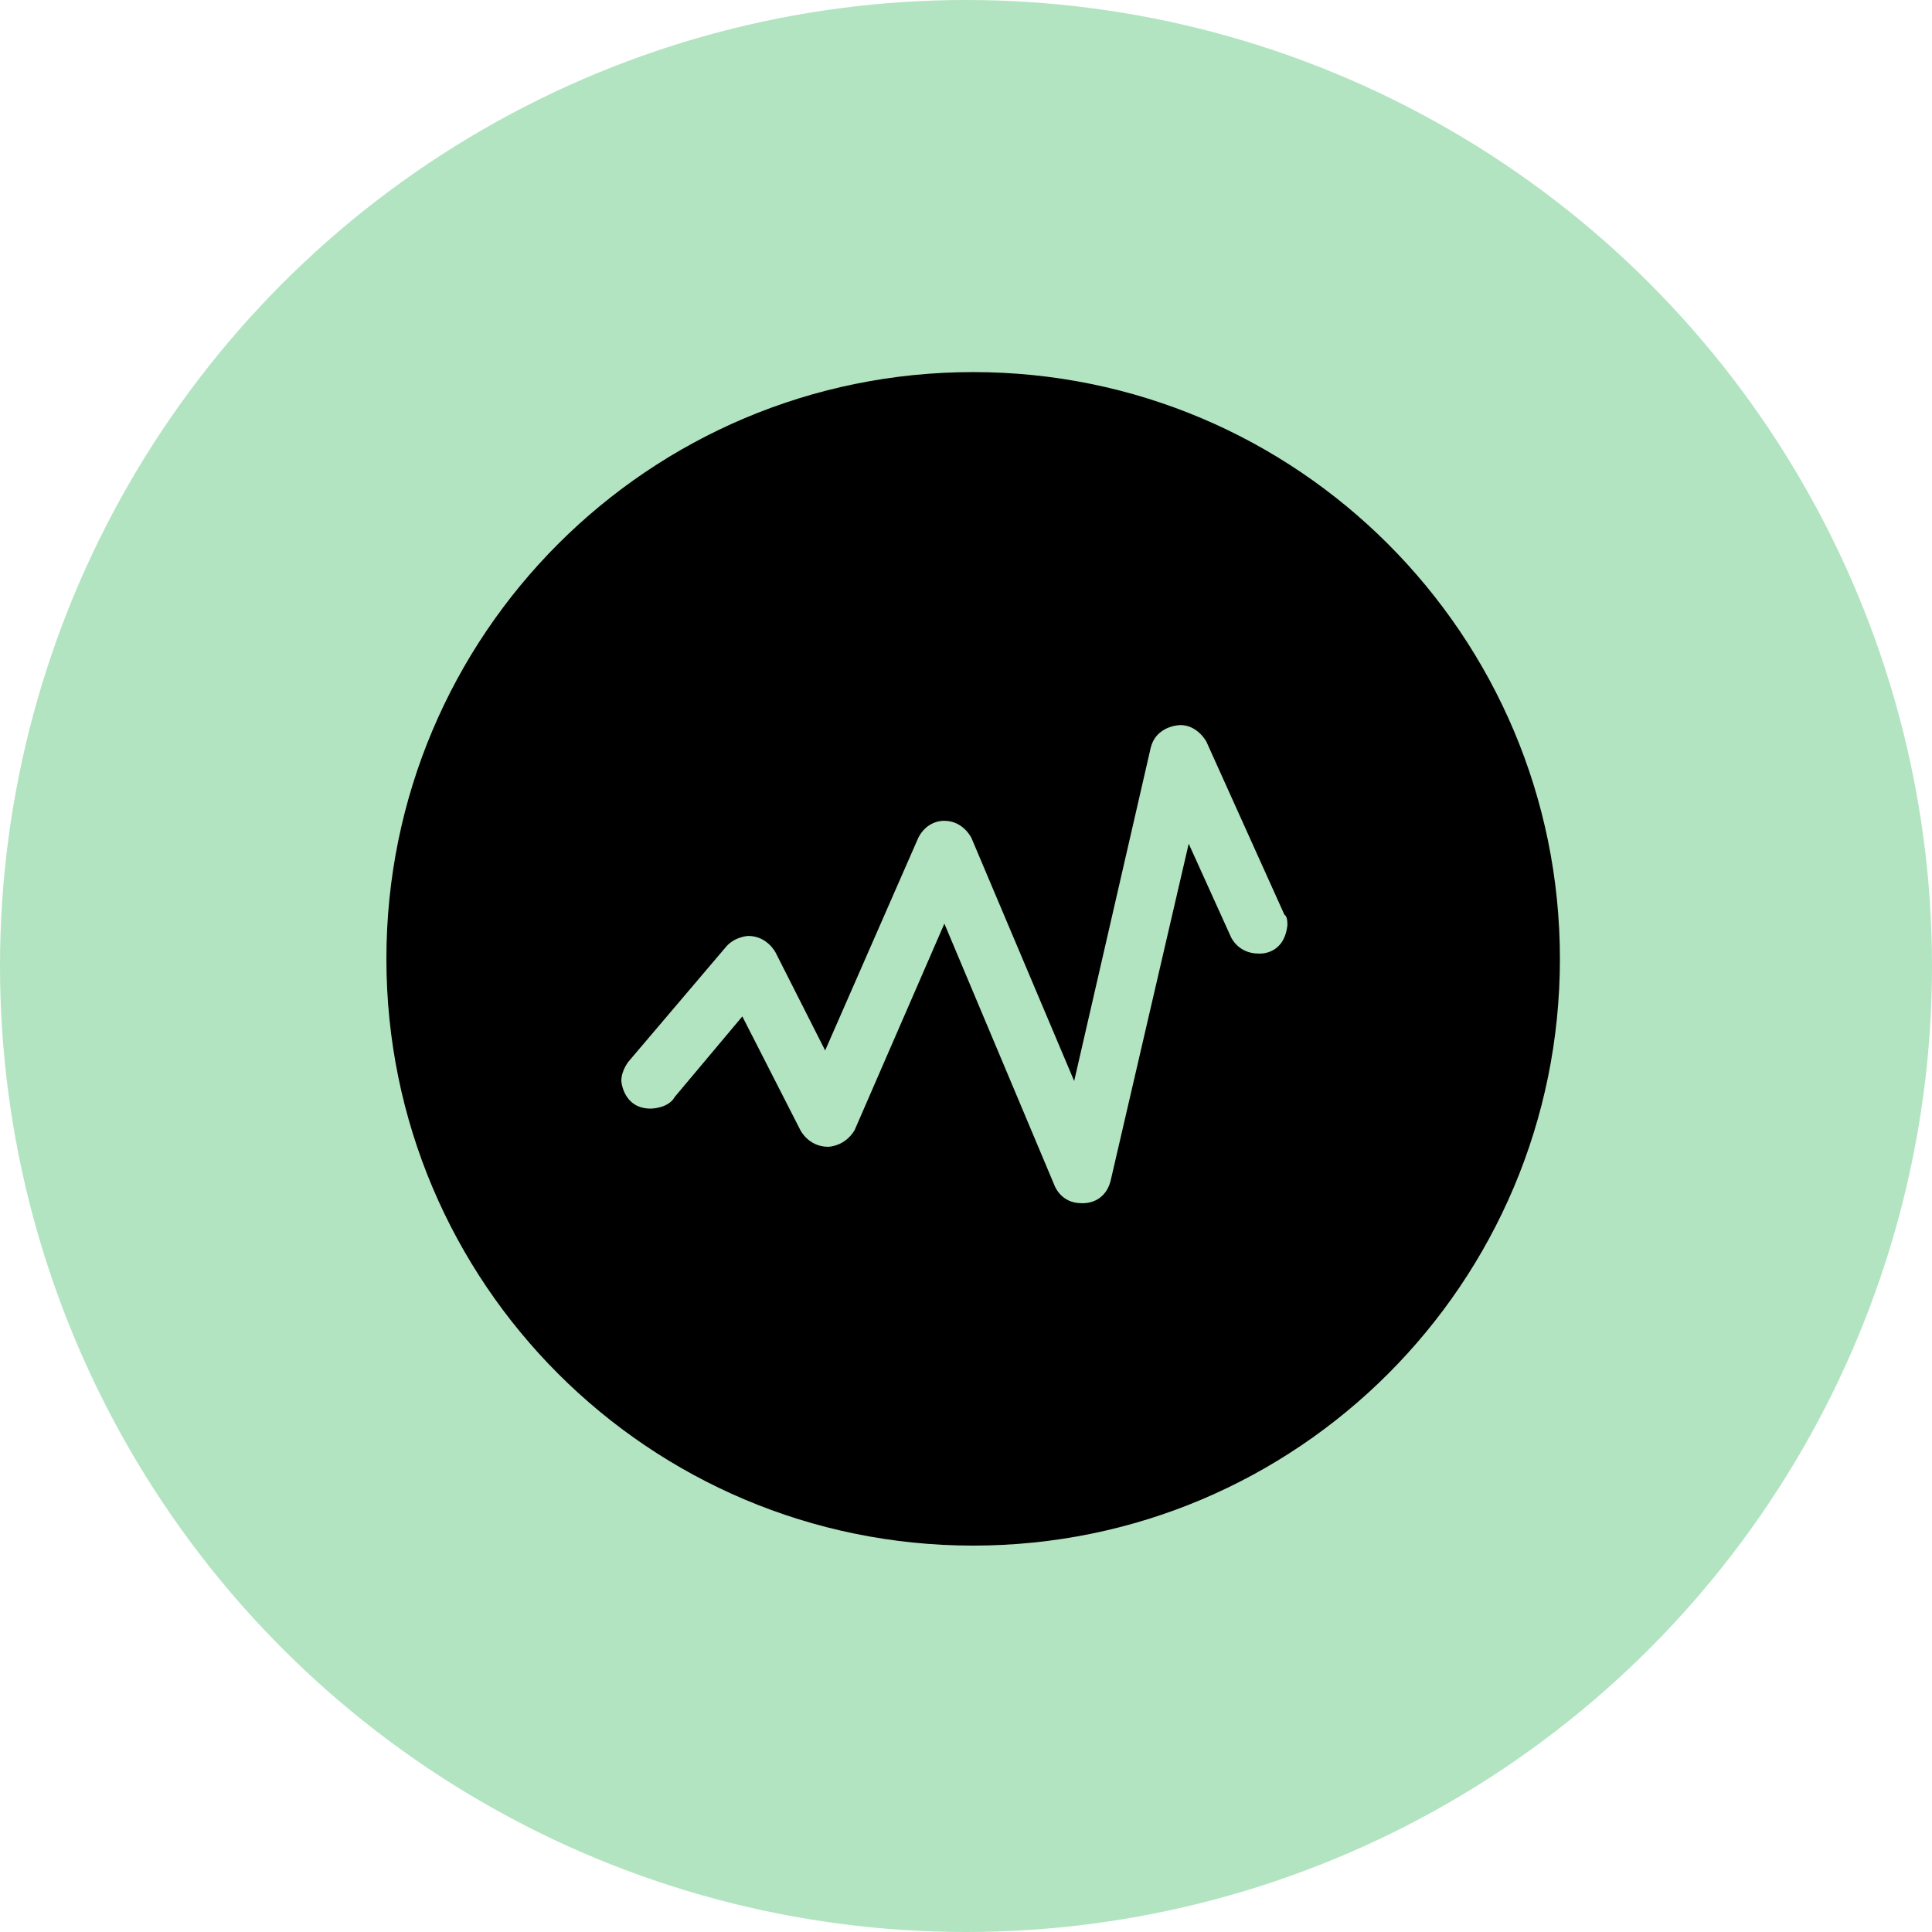 <svg width="135px" height="135px" viewBox="0 0 135 135" version="1.1" xmlns="http://www.w3.org/2000/svg"
    xmlns:xlink="http://www.w3.org/1999/xlink">
    <g id="页面-1" stroke="none" stroke-width="1" fill="none" fill-rule="evenodd">
        <circle id="椭圆形" fill="#B2E4C1" cx="67.5" cy="67.5" r="67.5"></circle>
        <g id="编组" transform="translate(27, 26)" fill="currentColor" fill-rule="nonzero">
            <path
                d="M41,0 C18.345,0 0,18.345 0,41 C0,63.655 18.345,82 41,82 C63.655,82 82,63.655 82,41 C82,18.386 63.655,0 41,0 L41,0 Z M62.957,38.661 C62.711,40.795 60.946,40.631 60.946,40.631 C59.51,40.631 59.017,39.481 59.017,39.481 L56.062,32.956 L50.604,56.514 C50.152,58.237 48.552,58.073 48.552,58.073 C47.156,58.073 46.705,56.883 46.705,56.883 L38.989,38.538 L32.71,52.984 C32.012,54.133 30.863,54.133 30.863,54.133 C29.509,54.133 28.934,52.984 28.934,52.984 L24.871,45.022 L20.151,50.645 C19.7,51.465 18.468,51.465 18.468,51.465 C16.54,51.465 16.416,49.537 16.416,49.537 C16.416,48.757 16.95,48.141 16.95,48.141 L23.681,40.22 C24.296,39.44 25.281,39.399 25.281,39.399 C26.636,39.399 27.21,40.59 27.21,40.59 L30.658,47.402 L37.183,32.505 C37.84,31.273 38.989,31.355 38.989,31.355 C40.302,31.355 40.877,32.546 40.877,32.546 L48.059,49.537 L53.394,26.307 C53.764,24.666 55.487,24.666 55.487,24.666 C56.678,24.666 57.293,25.815 57.293,25.815 L62.752,37.922 C62.998,38.045 62.957,38.661 62.957,38.661 L62.957,38.661 Z"
                id="形状"></path>
        </g>
    </g>
</svg>
